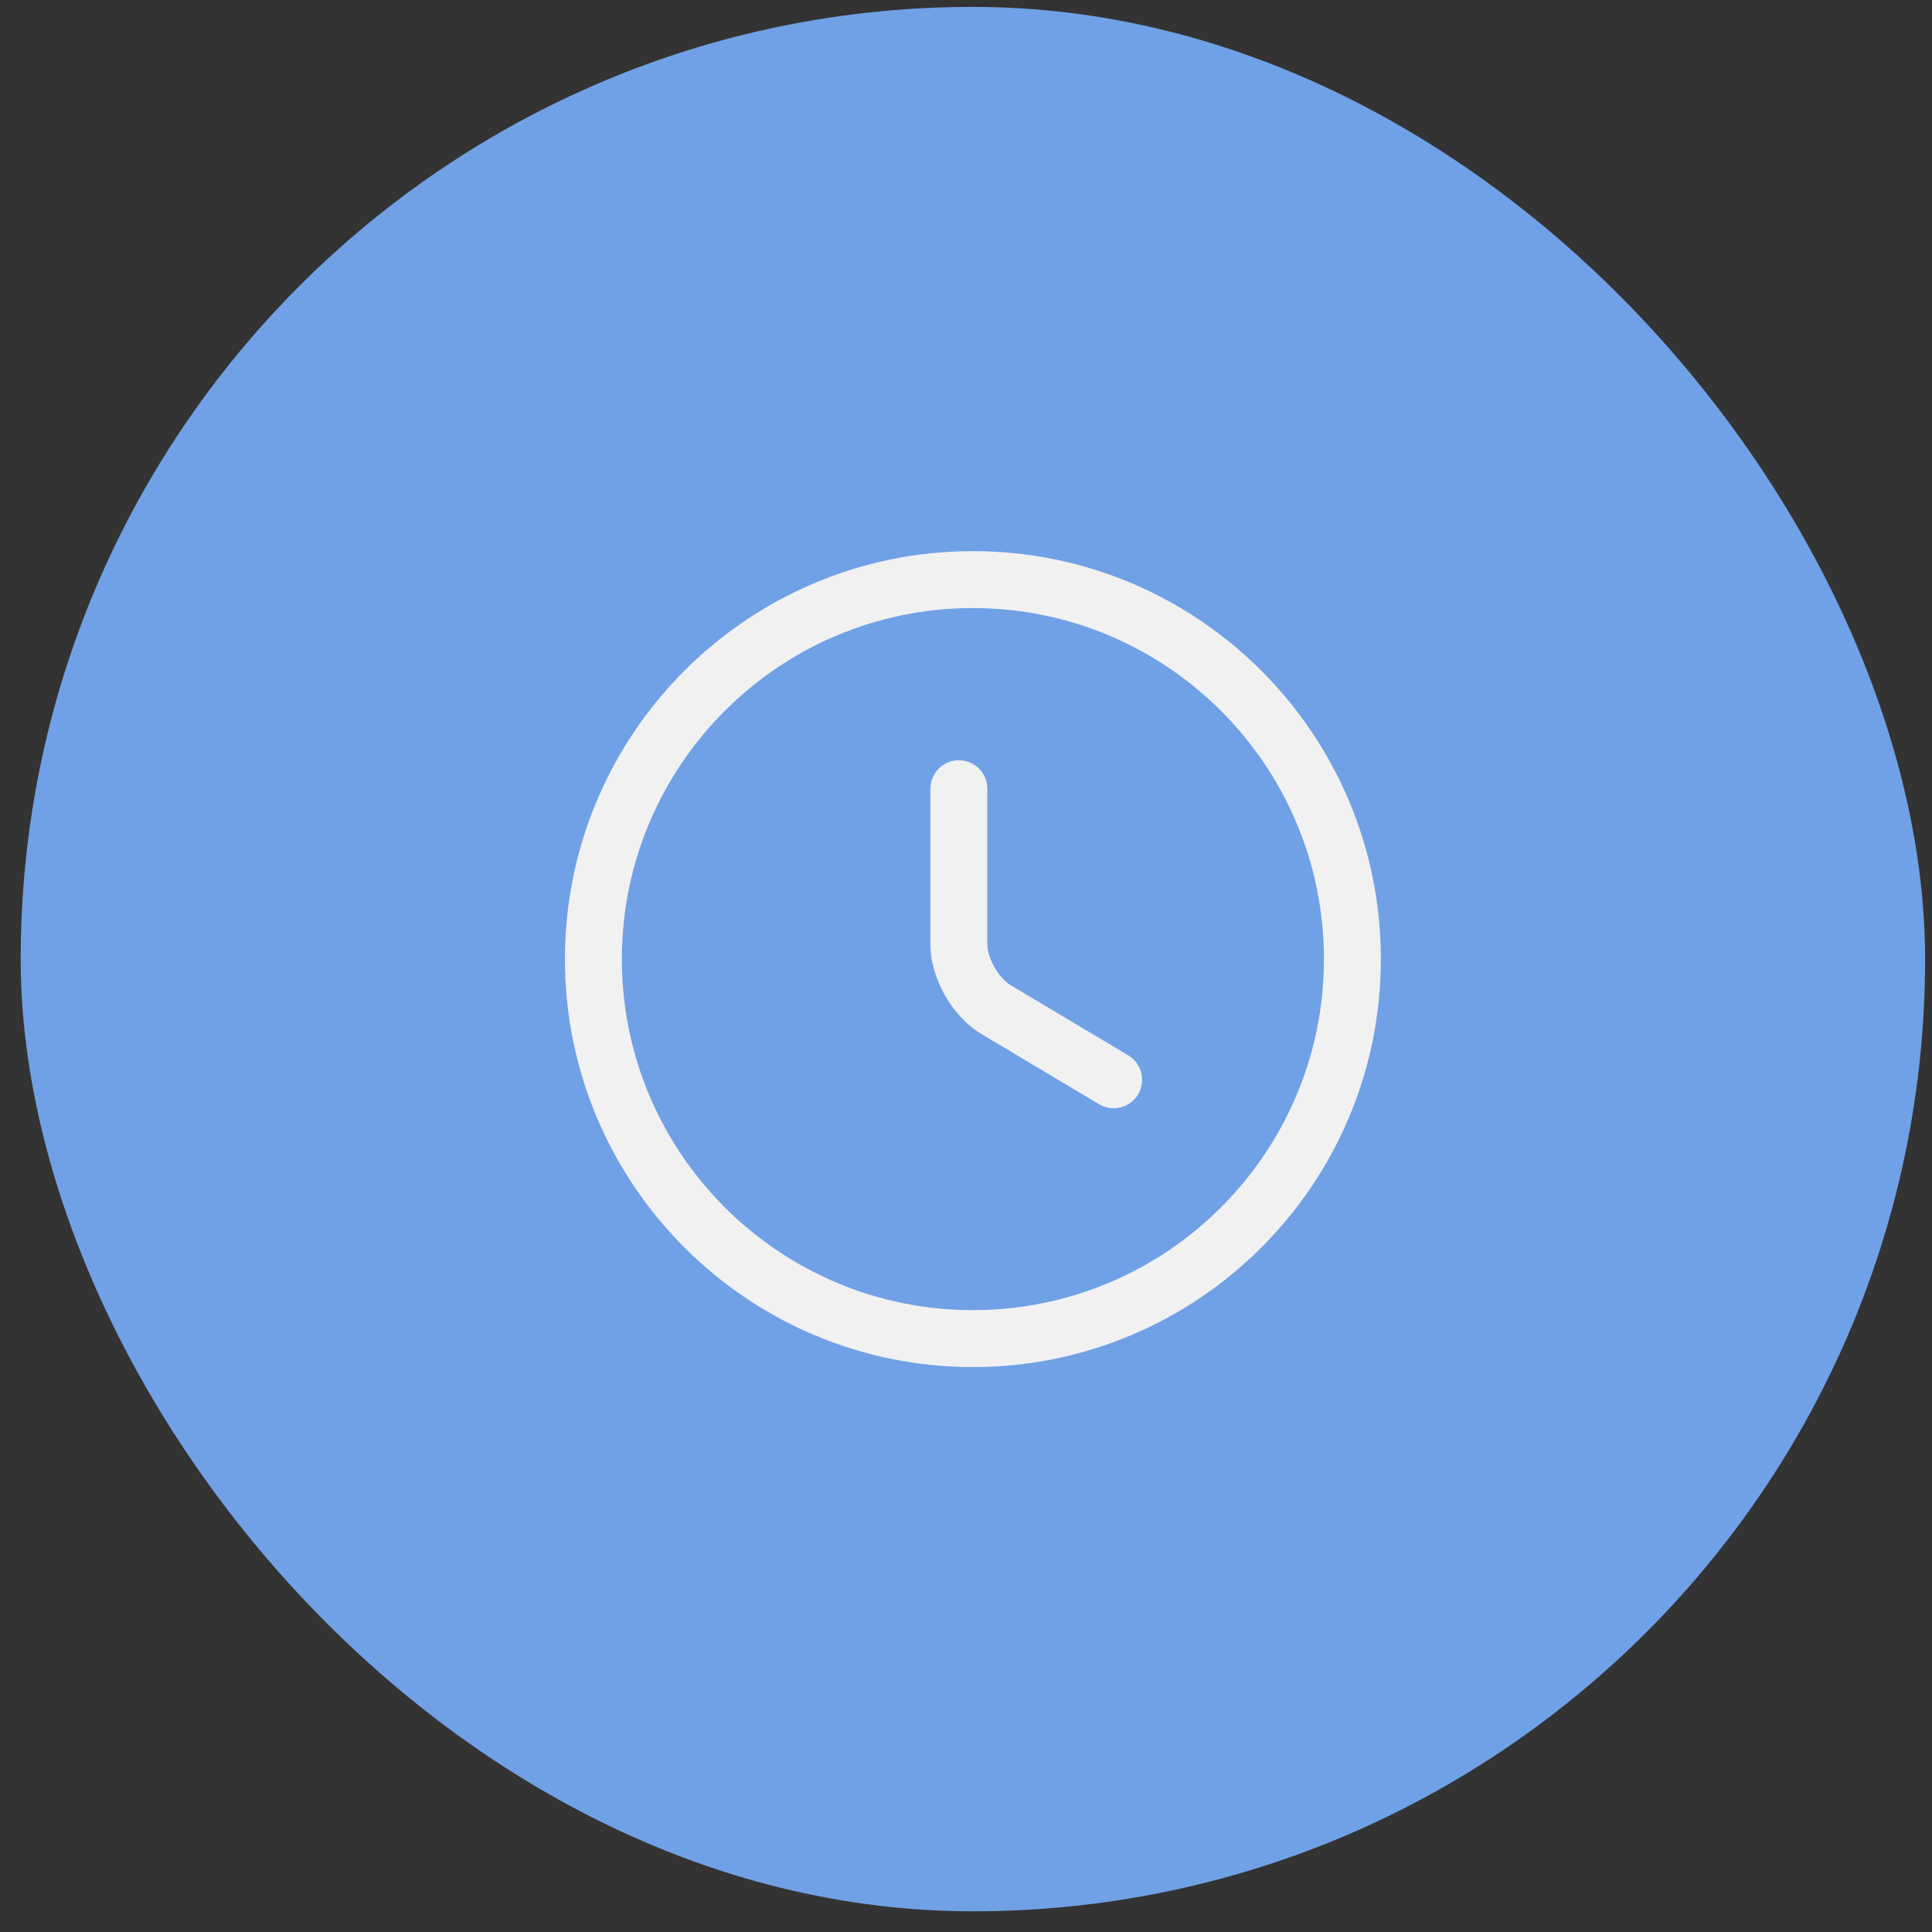 <svg width="56" height="56" viewBox="0 0 56 56" fill="none" xmlns="http://www.w3.org/2000/svg">
<rect x="0" y="0" width="56" height="56" fill="#333333" stroke="none"/>
<rect x="0.6" y="0.2" width="55.2" height="55.2" rx="27.6" fill="#70A1E6"/>
<path fill-rule="evenodd" clip-rule="evenodd" d="M28.2 17.625C22.583 17.625 18.025 22.184 18.025 27.8C18.025 33.417 22.583 37.975 28.2 37.975C33.816 37.975 38.375 33.417 38.375 27.8C38.375 22.184 33.816 17.625 28.2 17.625ZM16.375 27.8C16.375 21.273 21.672 15.975 28.2 15.975C34.727 15.975 40.025 21.273 40.025 27.8C40.025 34.328 34.727 39.625 28.2 39.625C21.672 39.625 16.375 34.328 16.375 27.8Z" fill="#F1F1F1"/>
<path fill-rule="evenodd" clip-rule="evenodd" d="M27.793 22.036C28.248 22.036 28.618 22.406 28.618 22.861V27.371C28.618 27.54 28.682 27.785 28.826 28.036C28.969 28.288 29.147 28.468 29.291 28.553L29.293 28.555L29.293 28.555L32.703 30.59C33.095 30.823 33.222 31.33 32.989 31.721C32.756 32.112 32.249 32.24 31.858 32.007L28.45 29.973C28.45 29.973 28.449 29.973 28.449 29.972C28 29.706 27.639 29.287 27.392 28.854C27.145 28.421 26.968 27.895 26.968 27.371V22.861C26.968 22.406 27.337 22.036 27.793 22.036Z" fill="#F1F1F1"/>
</svg>
